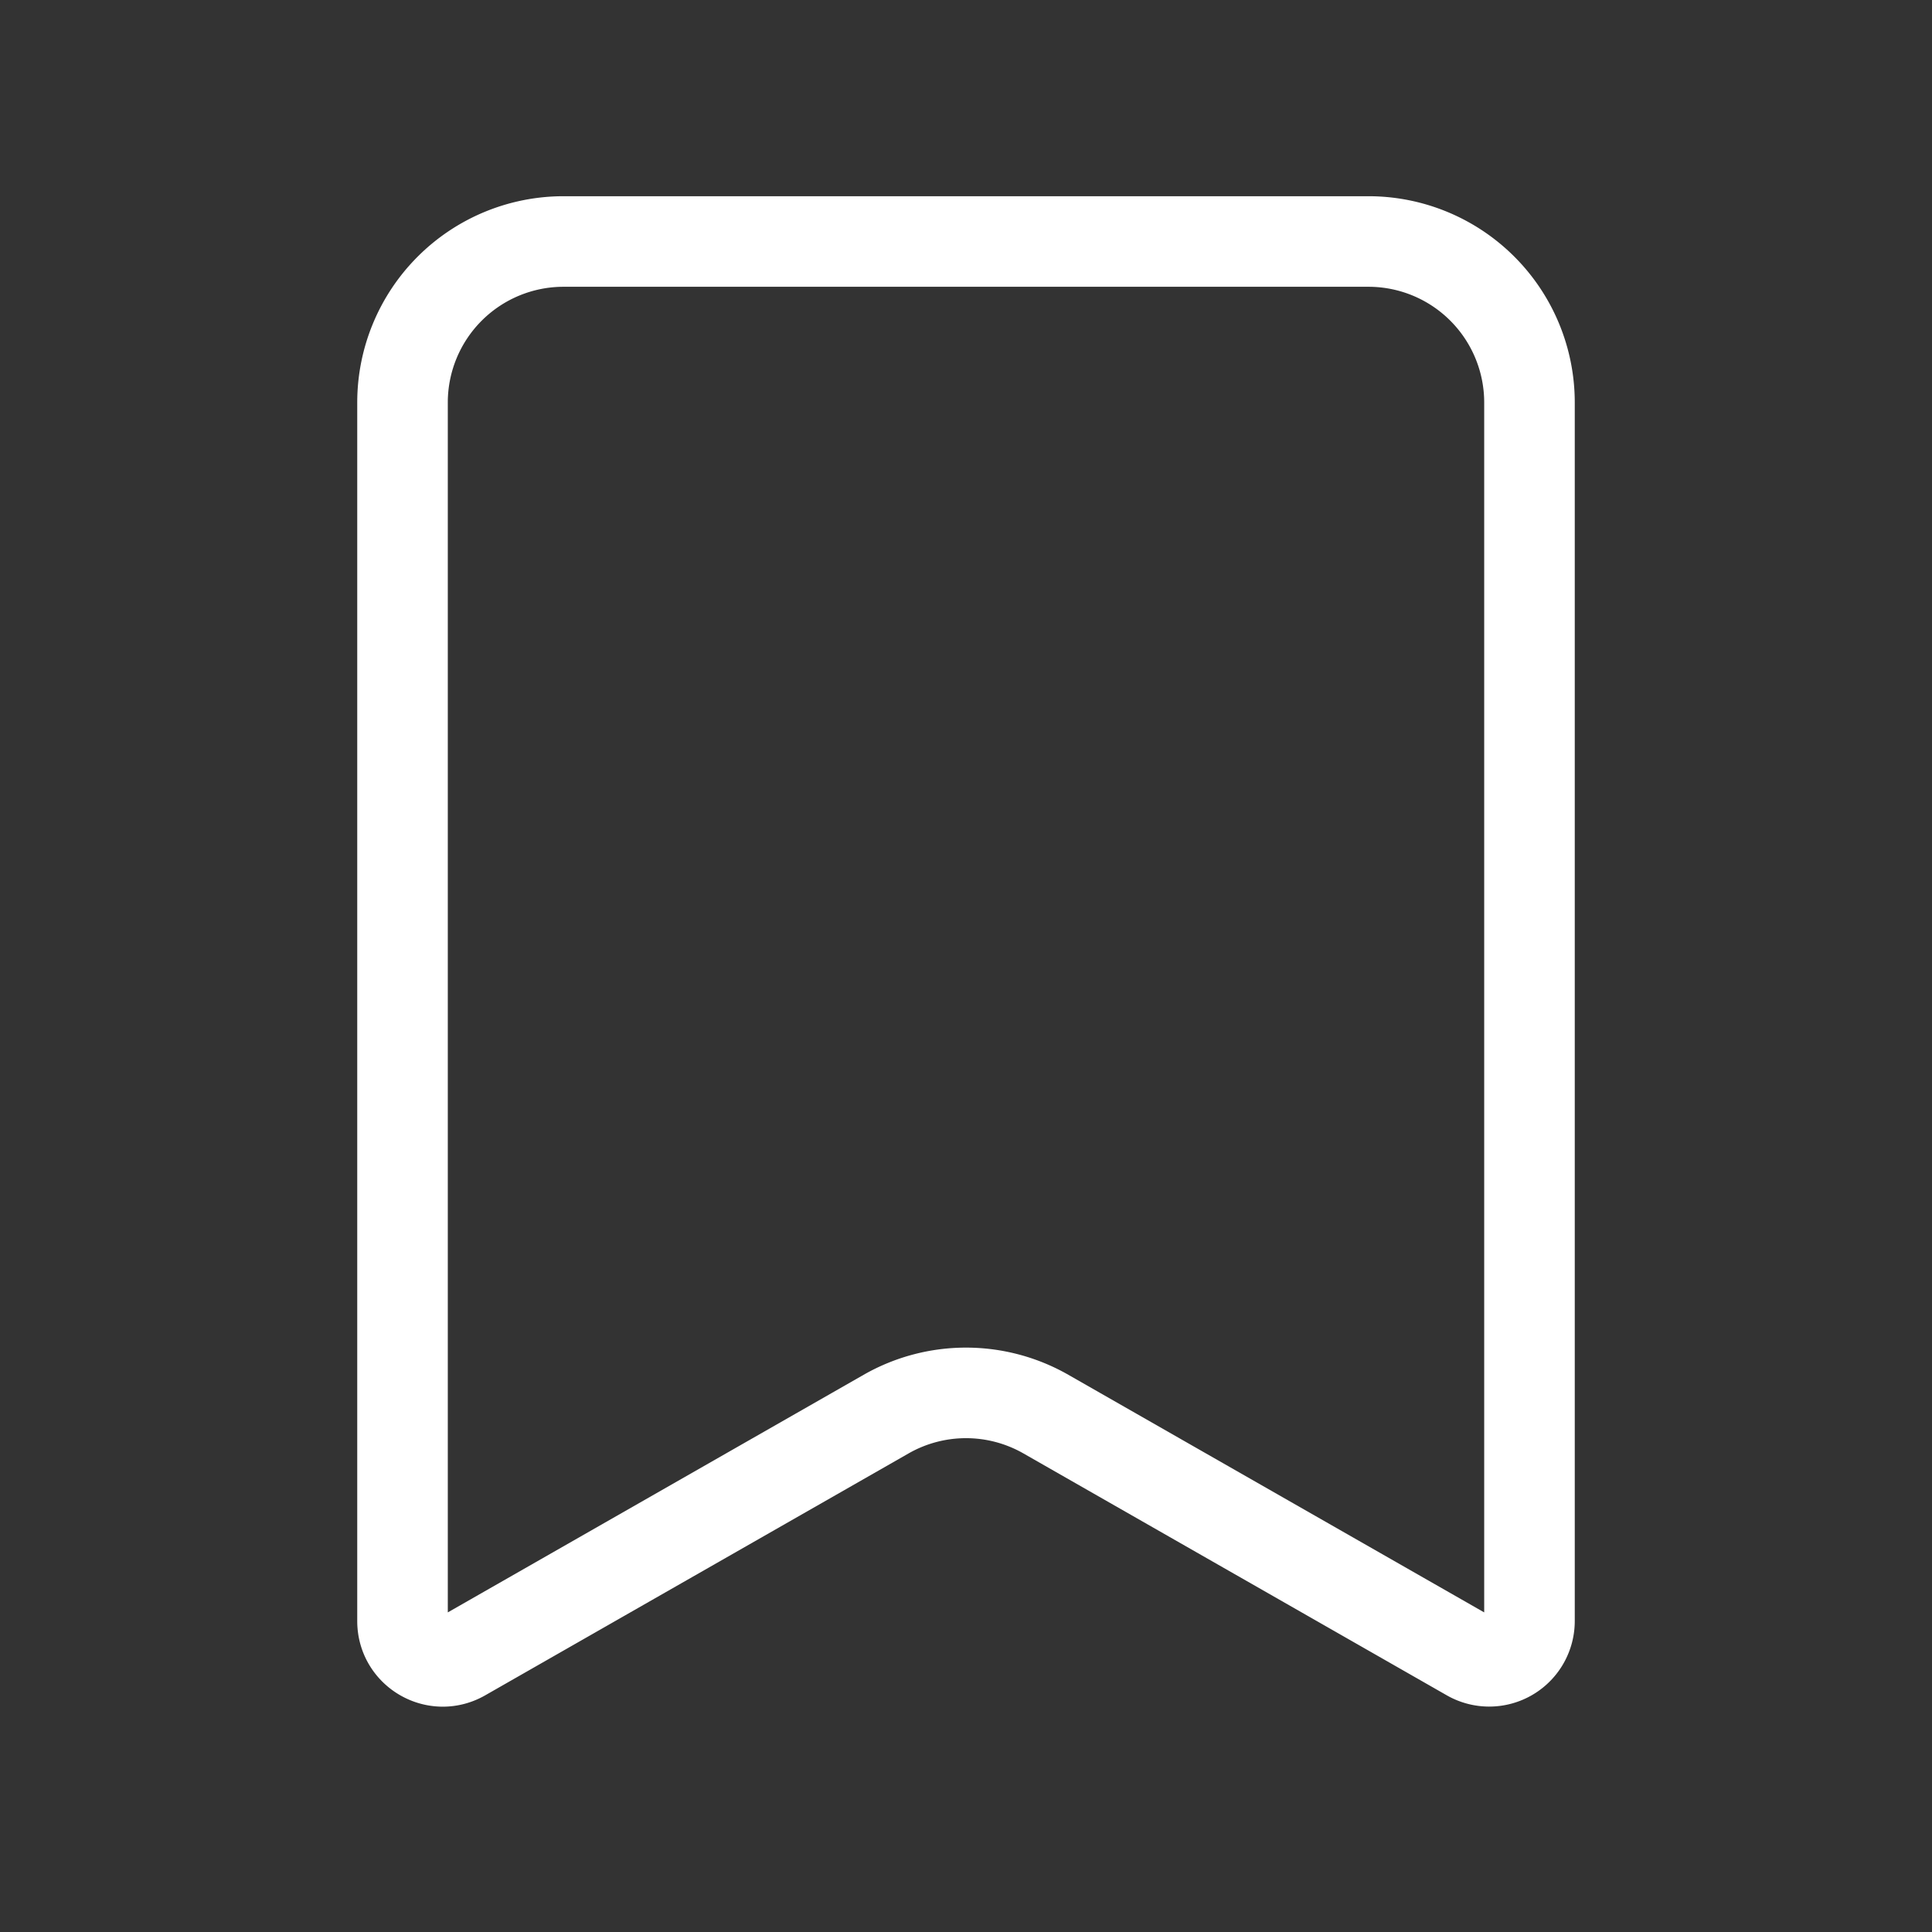 <svg xmlns="http://www.w3.org/2000/svg" width="32" height="32" fill="none"><rect width="100%" height="100%" fill="#333333" stroke="none"/><path stroke="#fff" stroke-linecap="round" stroke-linejoin="round" stroke-width="1.5" d="M22.667 4H9.333a2.667 2.667 0 0 0-2.666 2.667V26.85c0 .512.553.833.997.579l7.013-4.007a2.667 2.667 0 0 1 2.646 0l7.013 4.007a.667.667 0 0 0 .997-.579V6.667A2.667 2.667 0 0 0 22.667 4Z"/></svg>